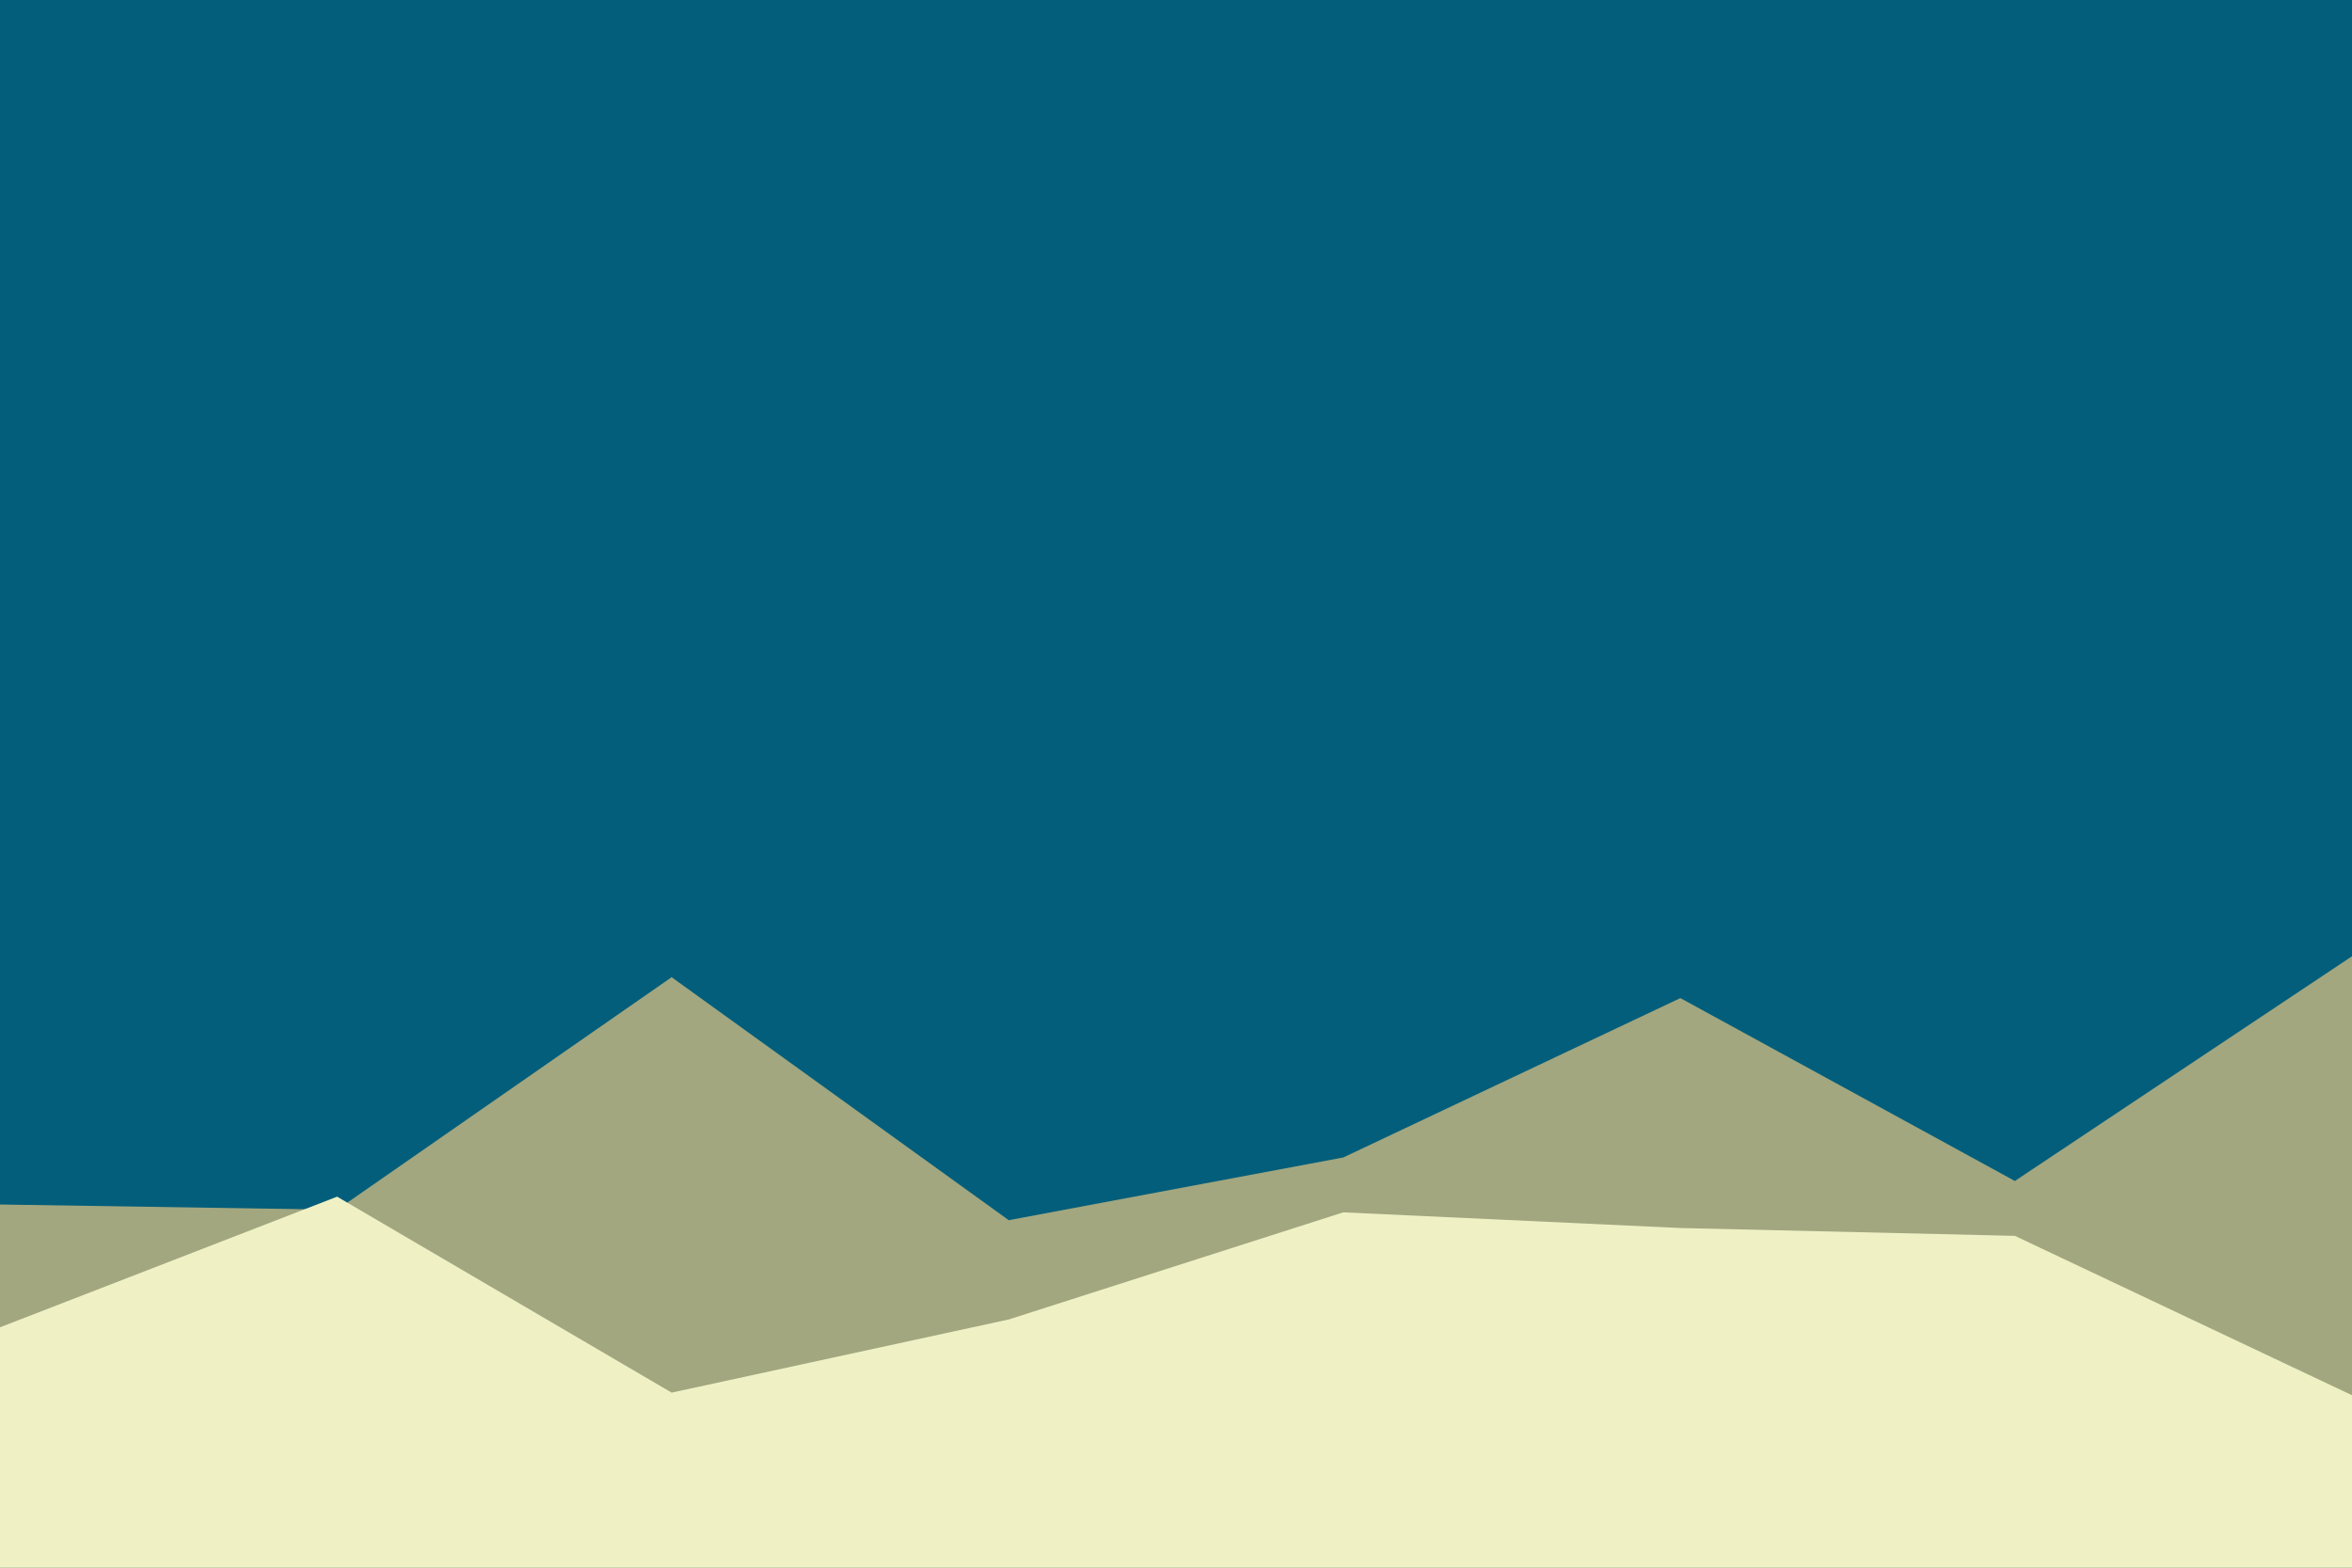 <svg id="visual" viewBox="0 0 900 600" width="900" height="600" xmlns="http://www.w3.org/2000/svg" xmlns:xlink="http://www.w3.org/1999/xlink" version="1.1"><rect x="0" y="0" width="900" height="600" fill="#035E7B"></rect><path d="M0 461L129 463L257 374L386 467L514 443L643 382L771 452L900 366L900 601L771 601L643 601L514 601L386 601L257 601L129 601L0 601Z" fill="#a2a77f"></path><path d="M0 508L129 458L257 533L386 505L514 464L643 470L771 473L900 534L900 601L771 601L643 601L514 601L386 601L257 601L129 601L0 601Z" fill="#eff1c5"></path></svg>